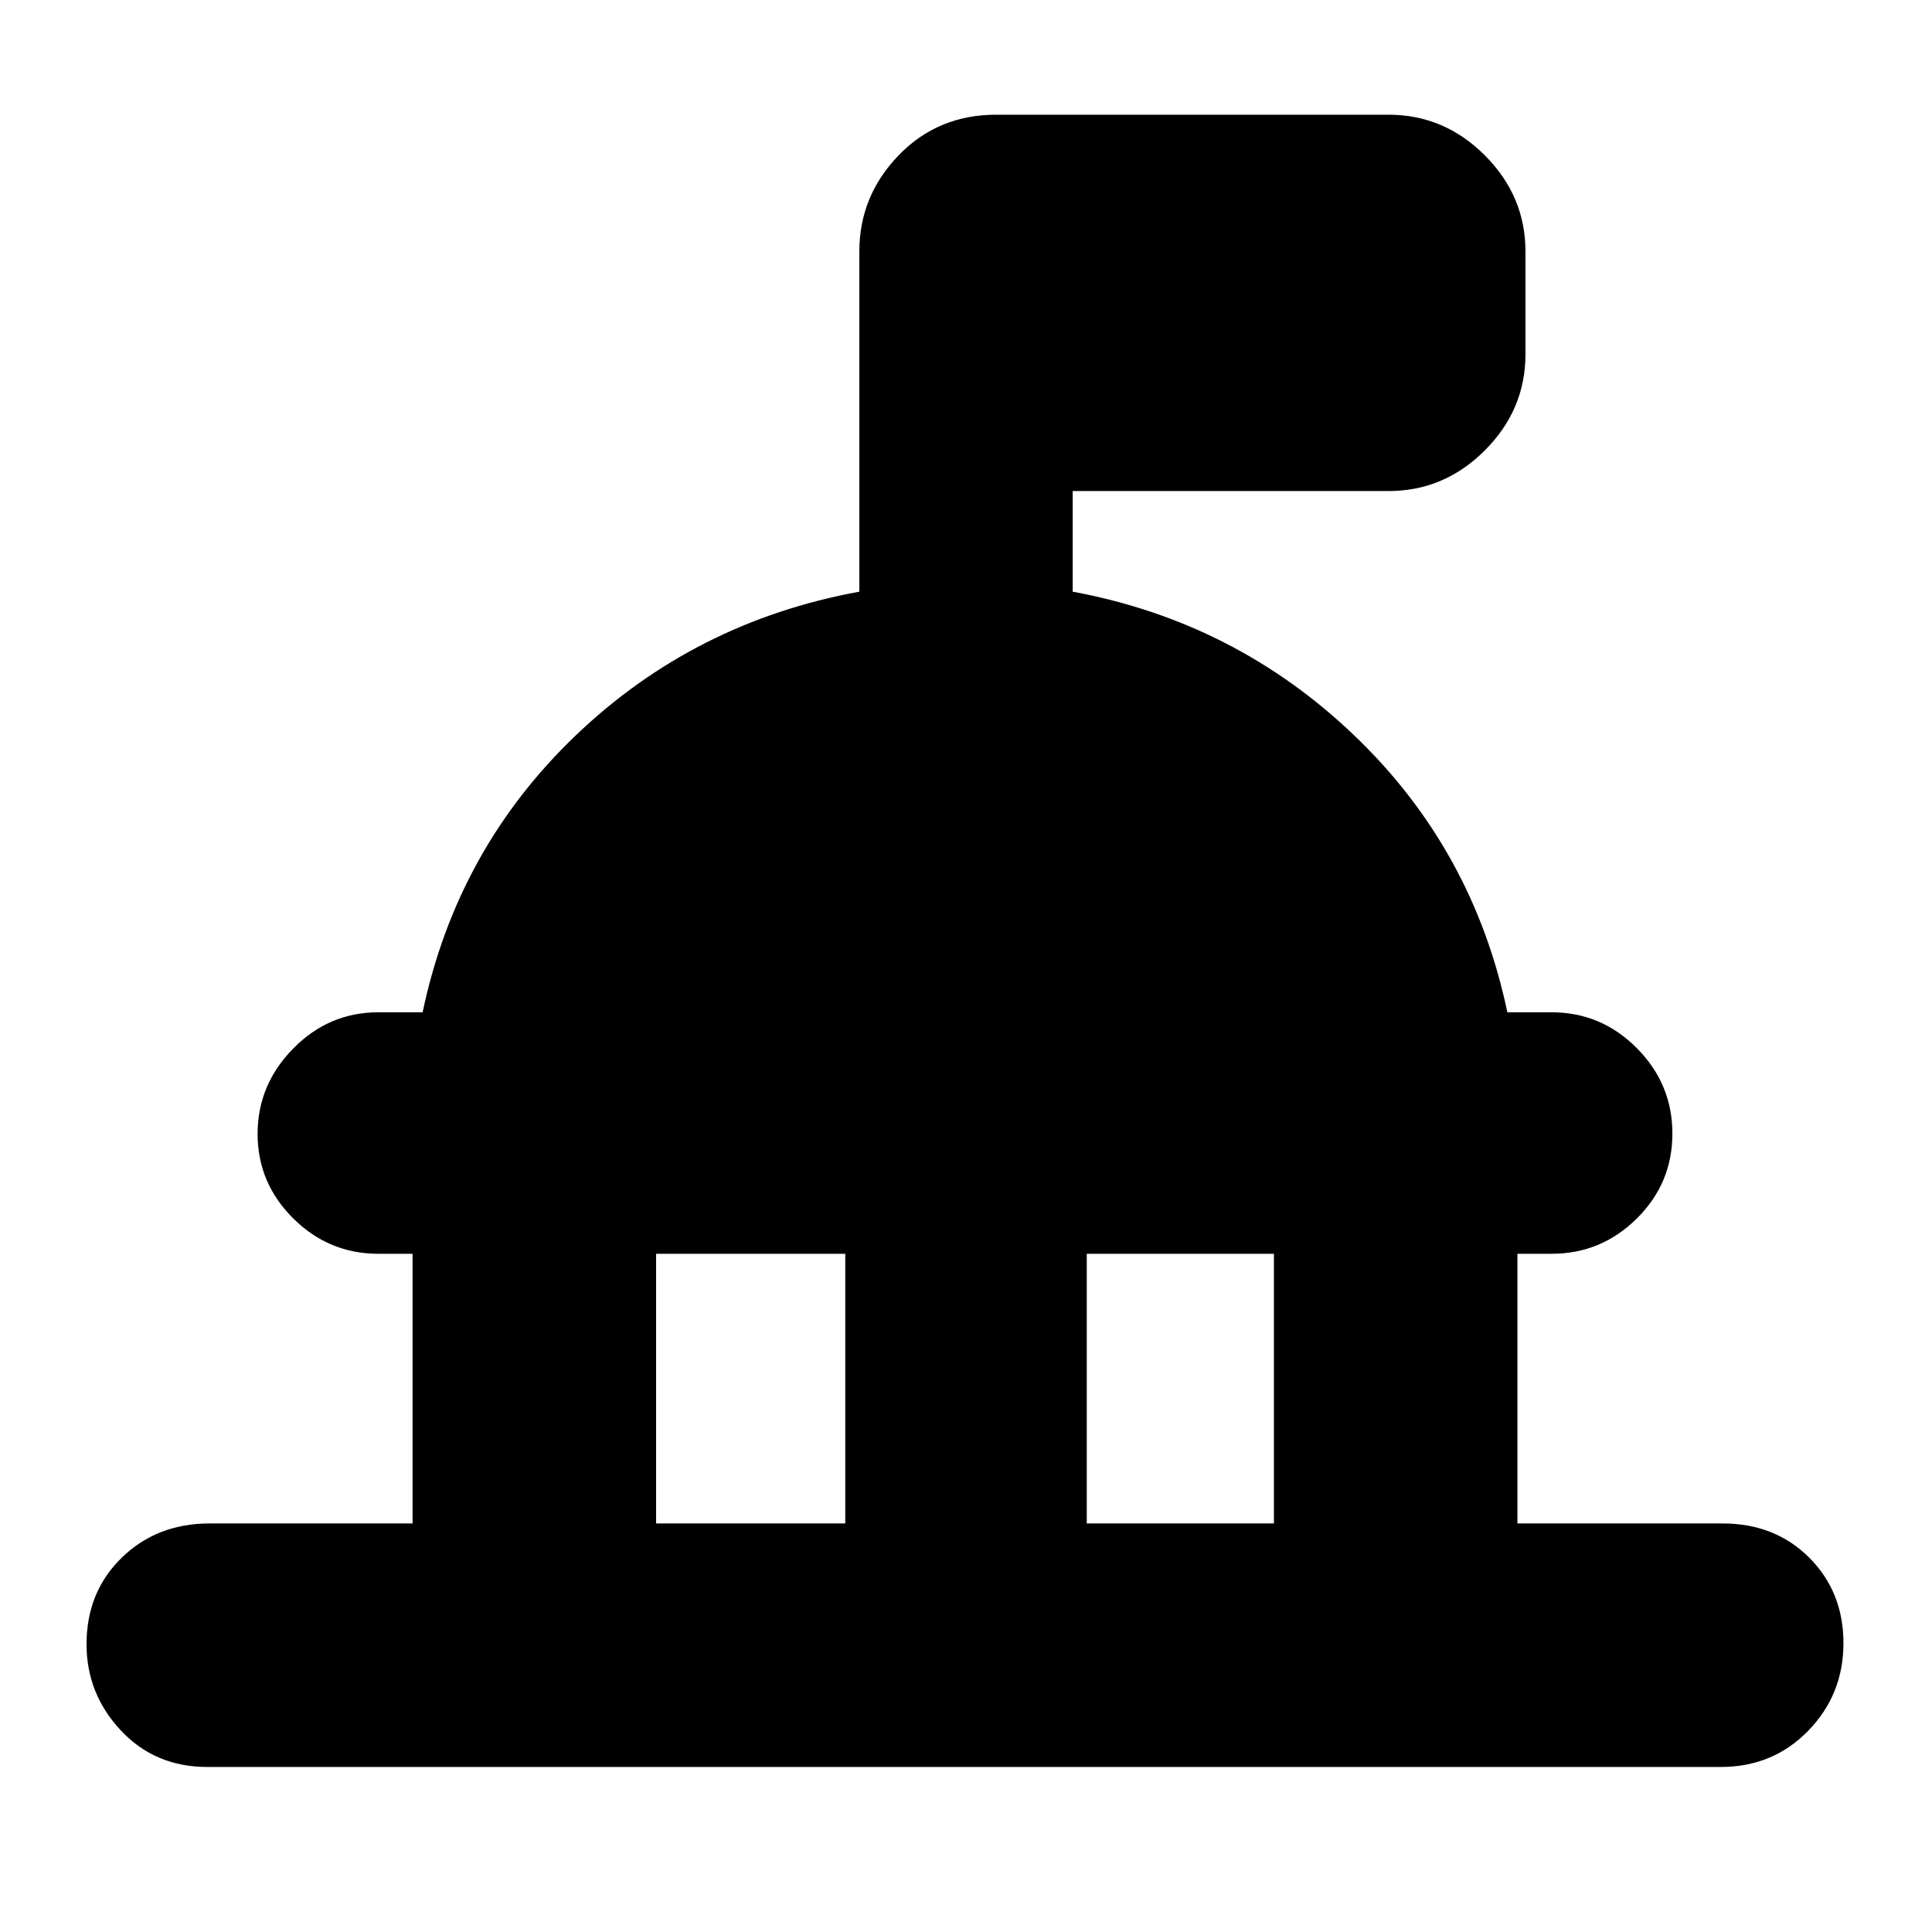 <svg xmlns="http://www.w3.org/2000/svg" height="24" viewBox="0 -960 960 960" width="24"><path d="M205-203v-134h-17q-24.6 0-42.3-17.58-17.7-17.58-17.7-42T145.7-439q17.7-18 42.3-18h22q17-81 76-137.5T427-666v-169q0-27.6 19.5-47.8Q466-903 495-903h195q27.6 0 47.8 20.2Q758-862.6 758-835v51q0 27.6-20.2 47.8Q717.6-716 690-716H533v50q81 15 140 71.5T749-457h22q24.6 0 42.3 17.78 17.7 17.78 17.7 42.5t-17.7 42.22Q795.6-337 771-337h-17v134h102q26 0 43 17t17 42.5q0 25.5-17.5 43.5T855-82H103q-26 0-43-18.2T43-143q0-26 17.5-43t43.5-17h101Zm121 0h94v-134h-94v134Zm214 0h93v-134h-93v134Z"/></svg>
